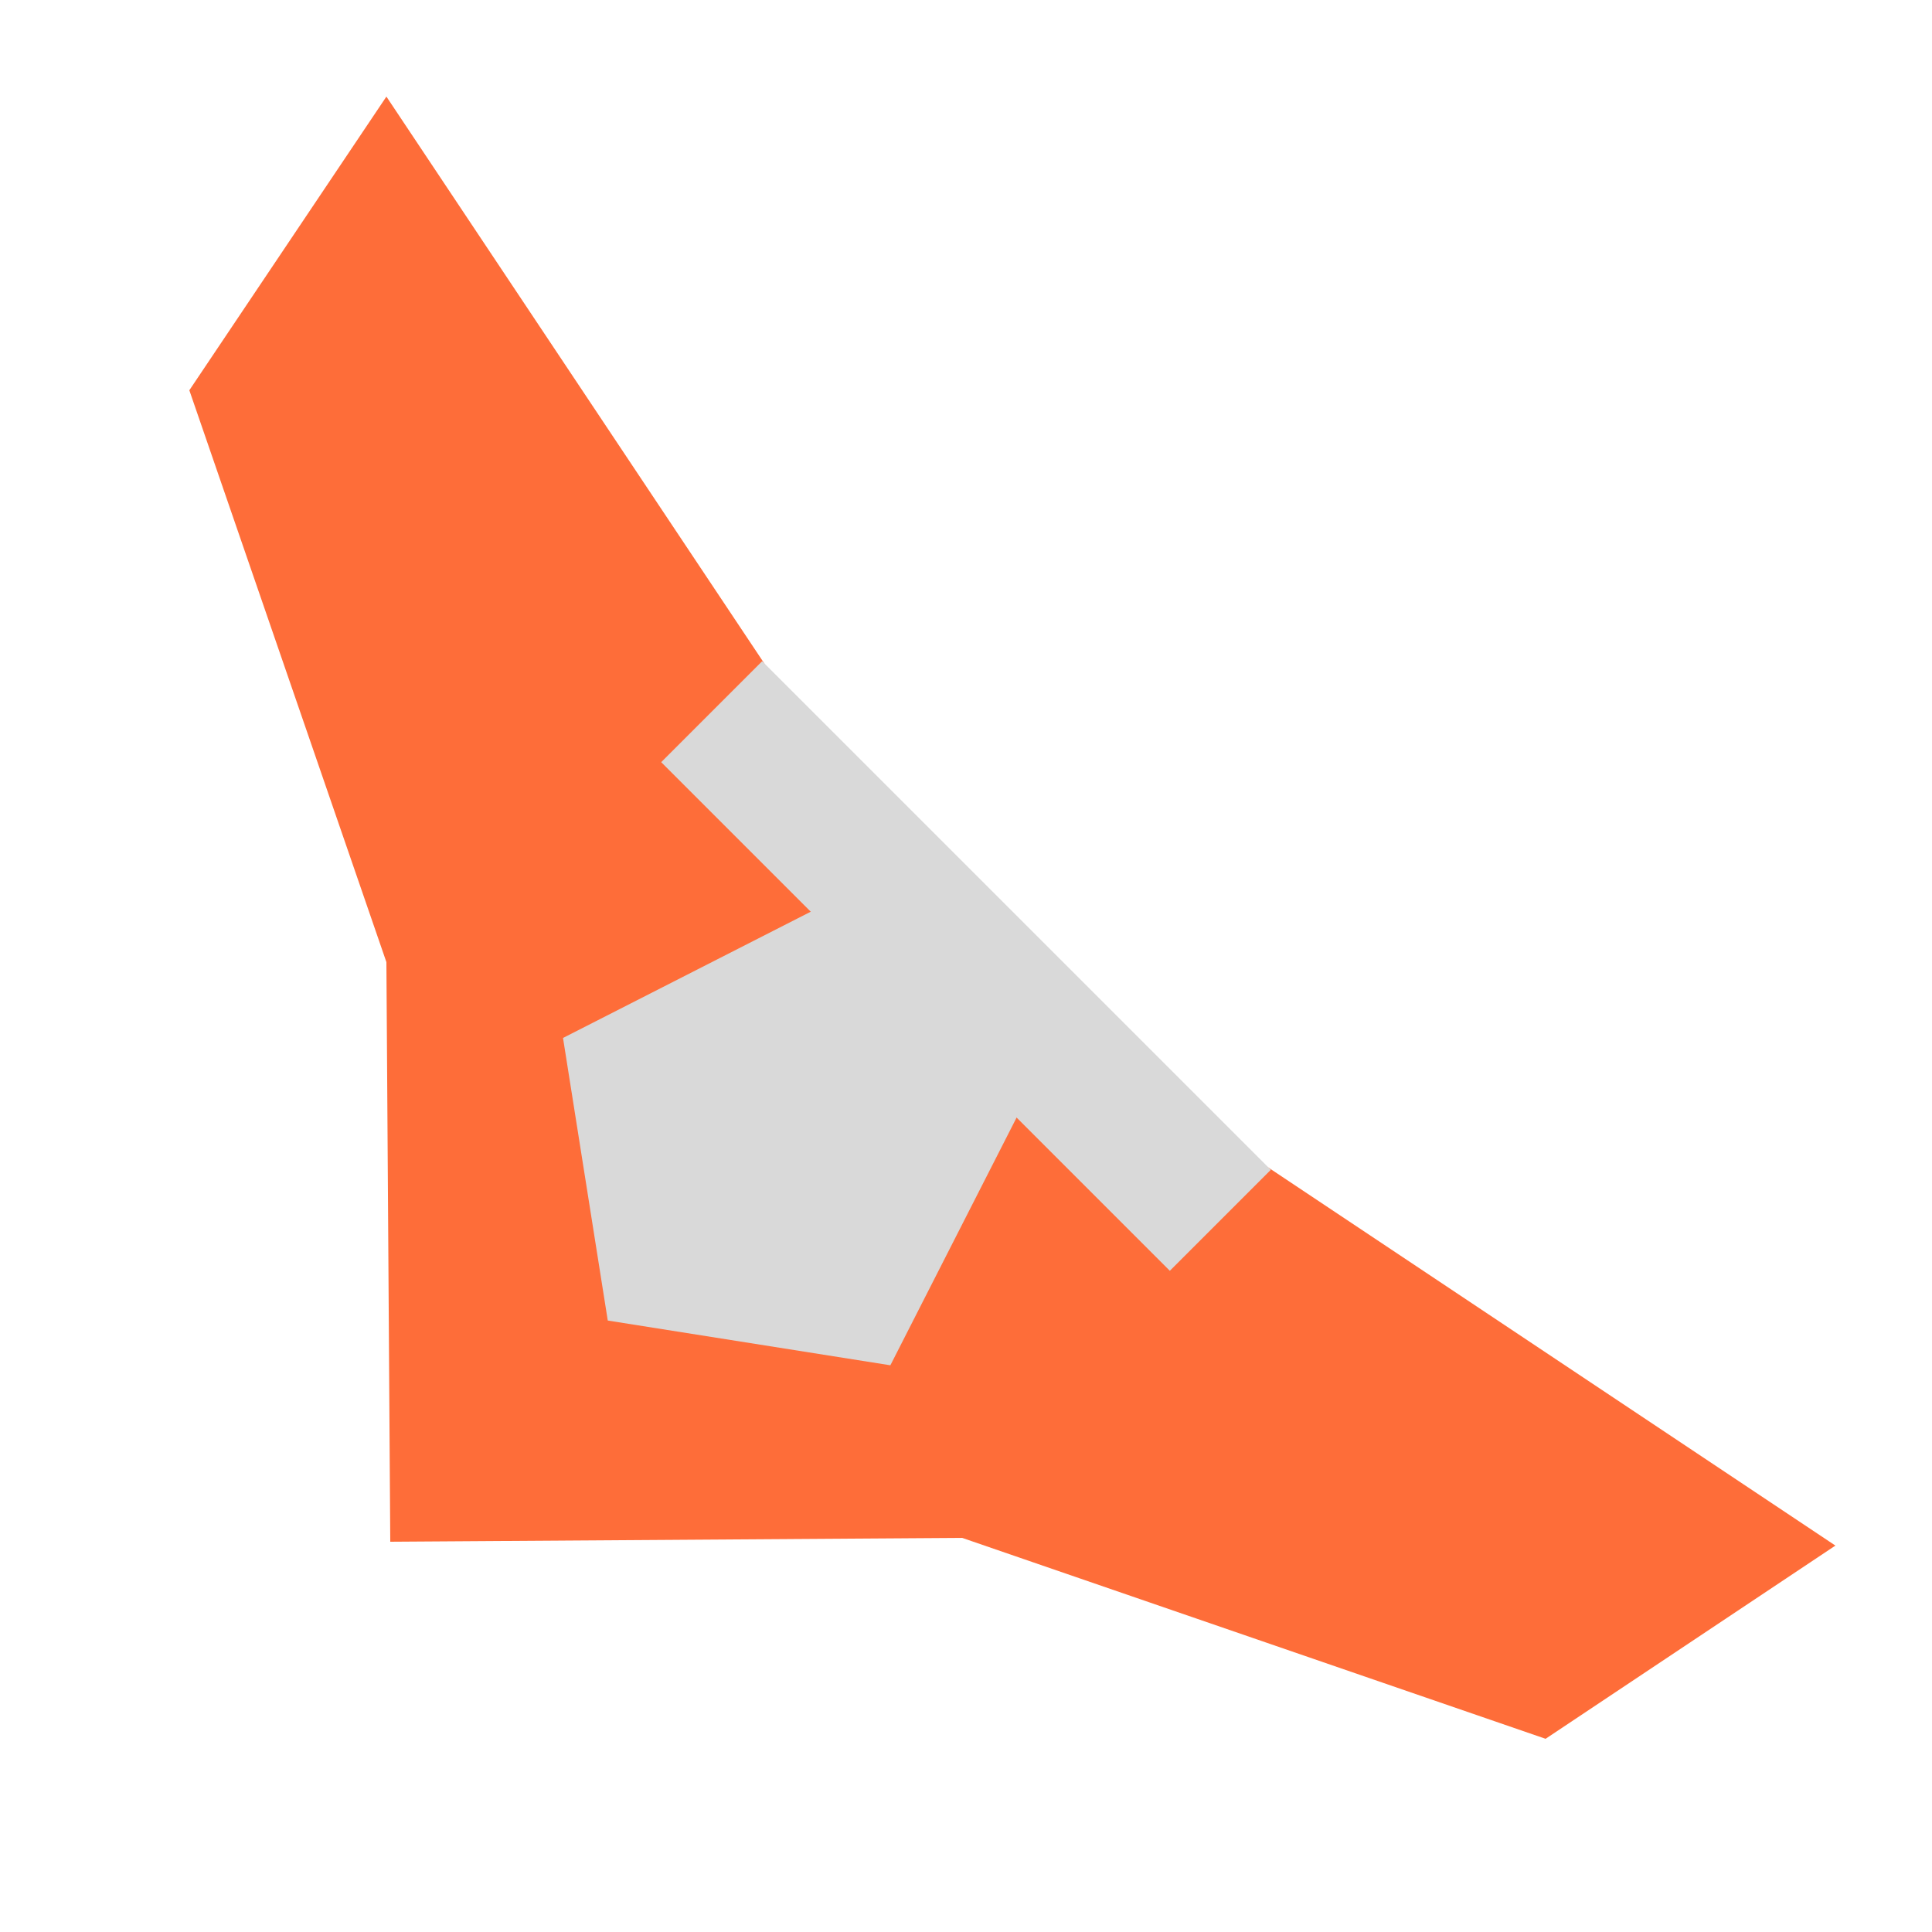 <svg xmlns="http://www.w3.org/2000/svg" width="500" height="500" viewBox="0 0 500 500">
  <defs>
    <style>
      .cls-1 {
        fill: #fe6d39;
      }

      .cls-1, .cls-2 {
        fill-rule: evenodd;
      }

      .cls-2 {
        fill: #d9d9d9;
      }
    </style>
  </defs>
  <path id="Фигура_1" data-name="Фигура 1" class="cls-1" d="M400,450L249,398l-148,1-1-150L49,101l51-76L250,250,475,400"/>
  <path id="Прямоугольник_1" data-name="Прямоугольник 1" class="cls-2" d="M197.25,171.118L328.882,302.75,302.75,328.882,171.118,197.25Z"/>
  <path id="Многоугольник_1" data-name="Многоугольник 1" class="cls-2" d="M157.291,341.755L145.708,268.62,211.684,235l52.359,52.359-33.617,65.976Z"/>
</svg>
